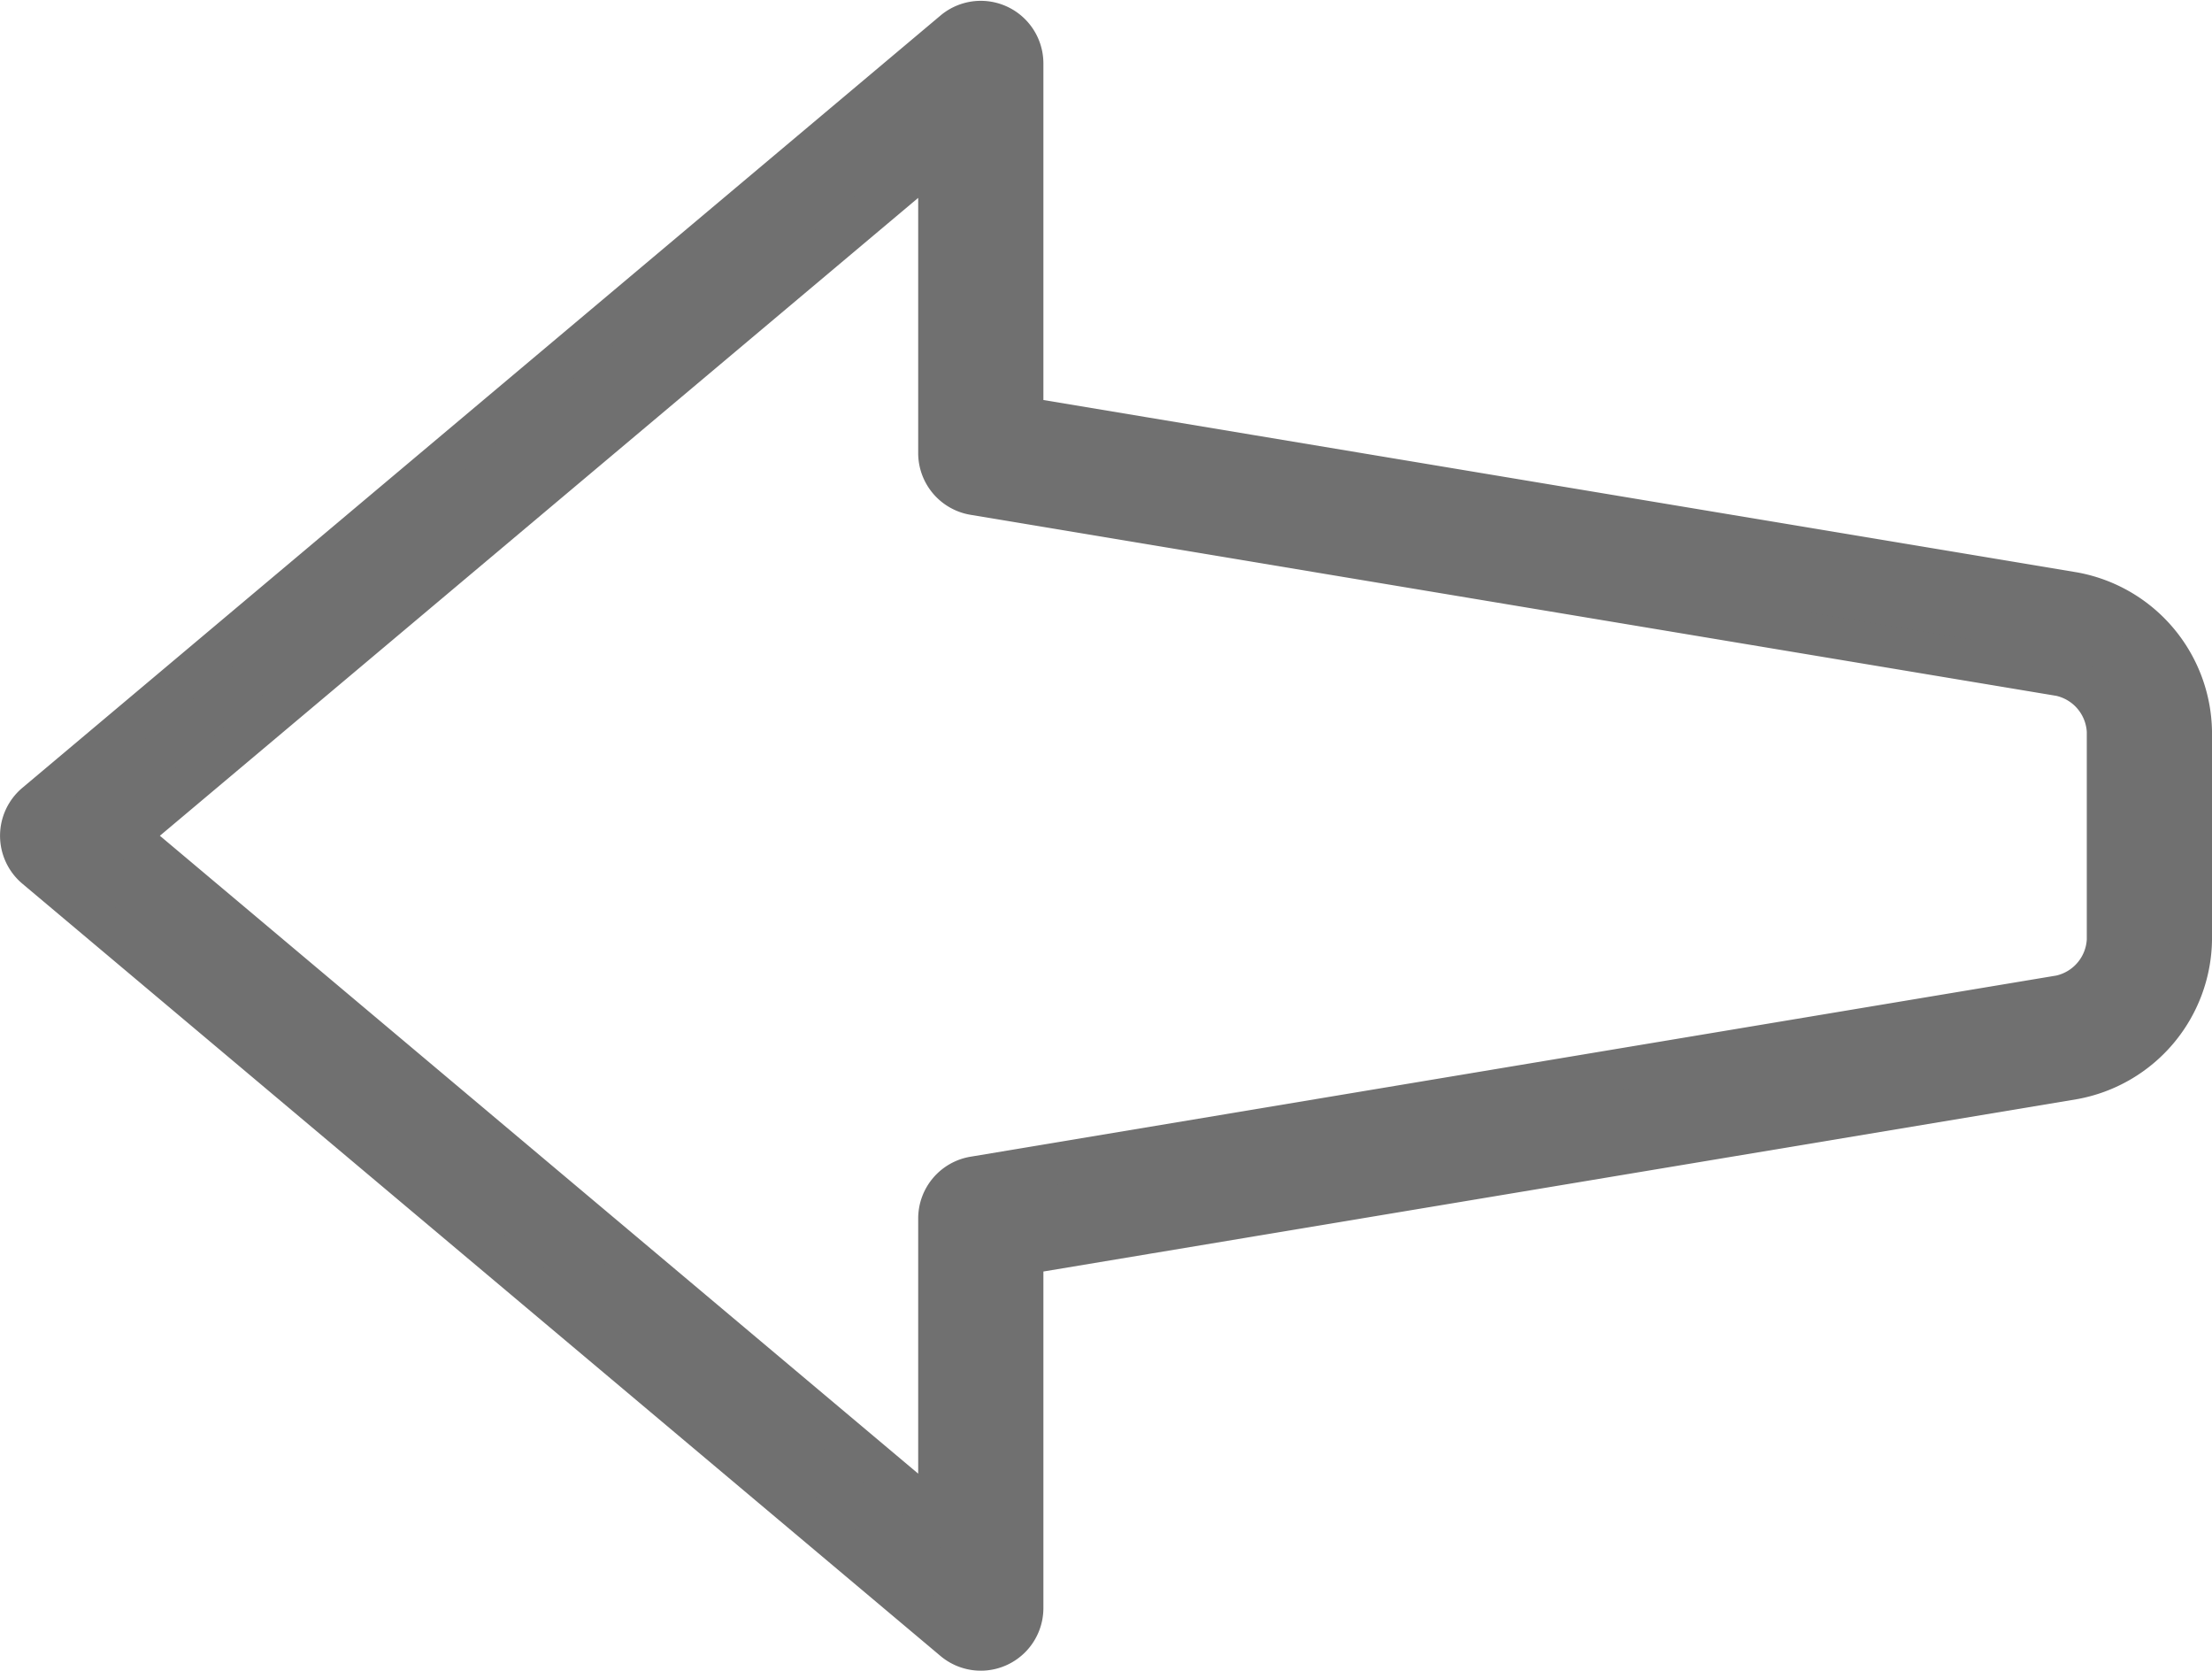 <svg xmlns="http://www.w3.org/2000/svg" width="53" height="40.019" viewBox="0 0 53 40.019">
  <g id="left_arrow" transform="translate(0.5 -5.981)">
    <path id="Tracé_8599" data-name="Tracé 8599" d="M49.195,20.186,24,15.986V7.5a1,1,0,0,0-1.643-.765l-22,18.5a1,1,0,0,0,0,1.53l22,18.5A1,1,0,0,0,24,44.5V36.014l25.195-4.2A3.43,3.43,0,0,0,52,28.5v-5A3.431,3.431,0,0,0,49.195,20.186ZM50,28.5a1.444,1.444,0,0,1-1.133,1.339L22.836,34.181a1,1,0,0,0-.836.986v7.186L2.554,26,22,9.647v7.186a1,1,0,0,0,.836.986l26.031,4.339A1.445,1.445,0,0,1,50,23.5Z" fill="#707070" stroke="#707070" stroke-width="1"/>
  </g>
</svg>
